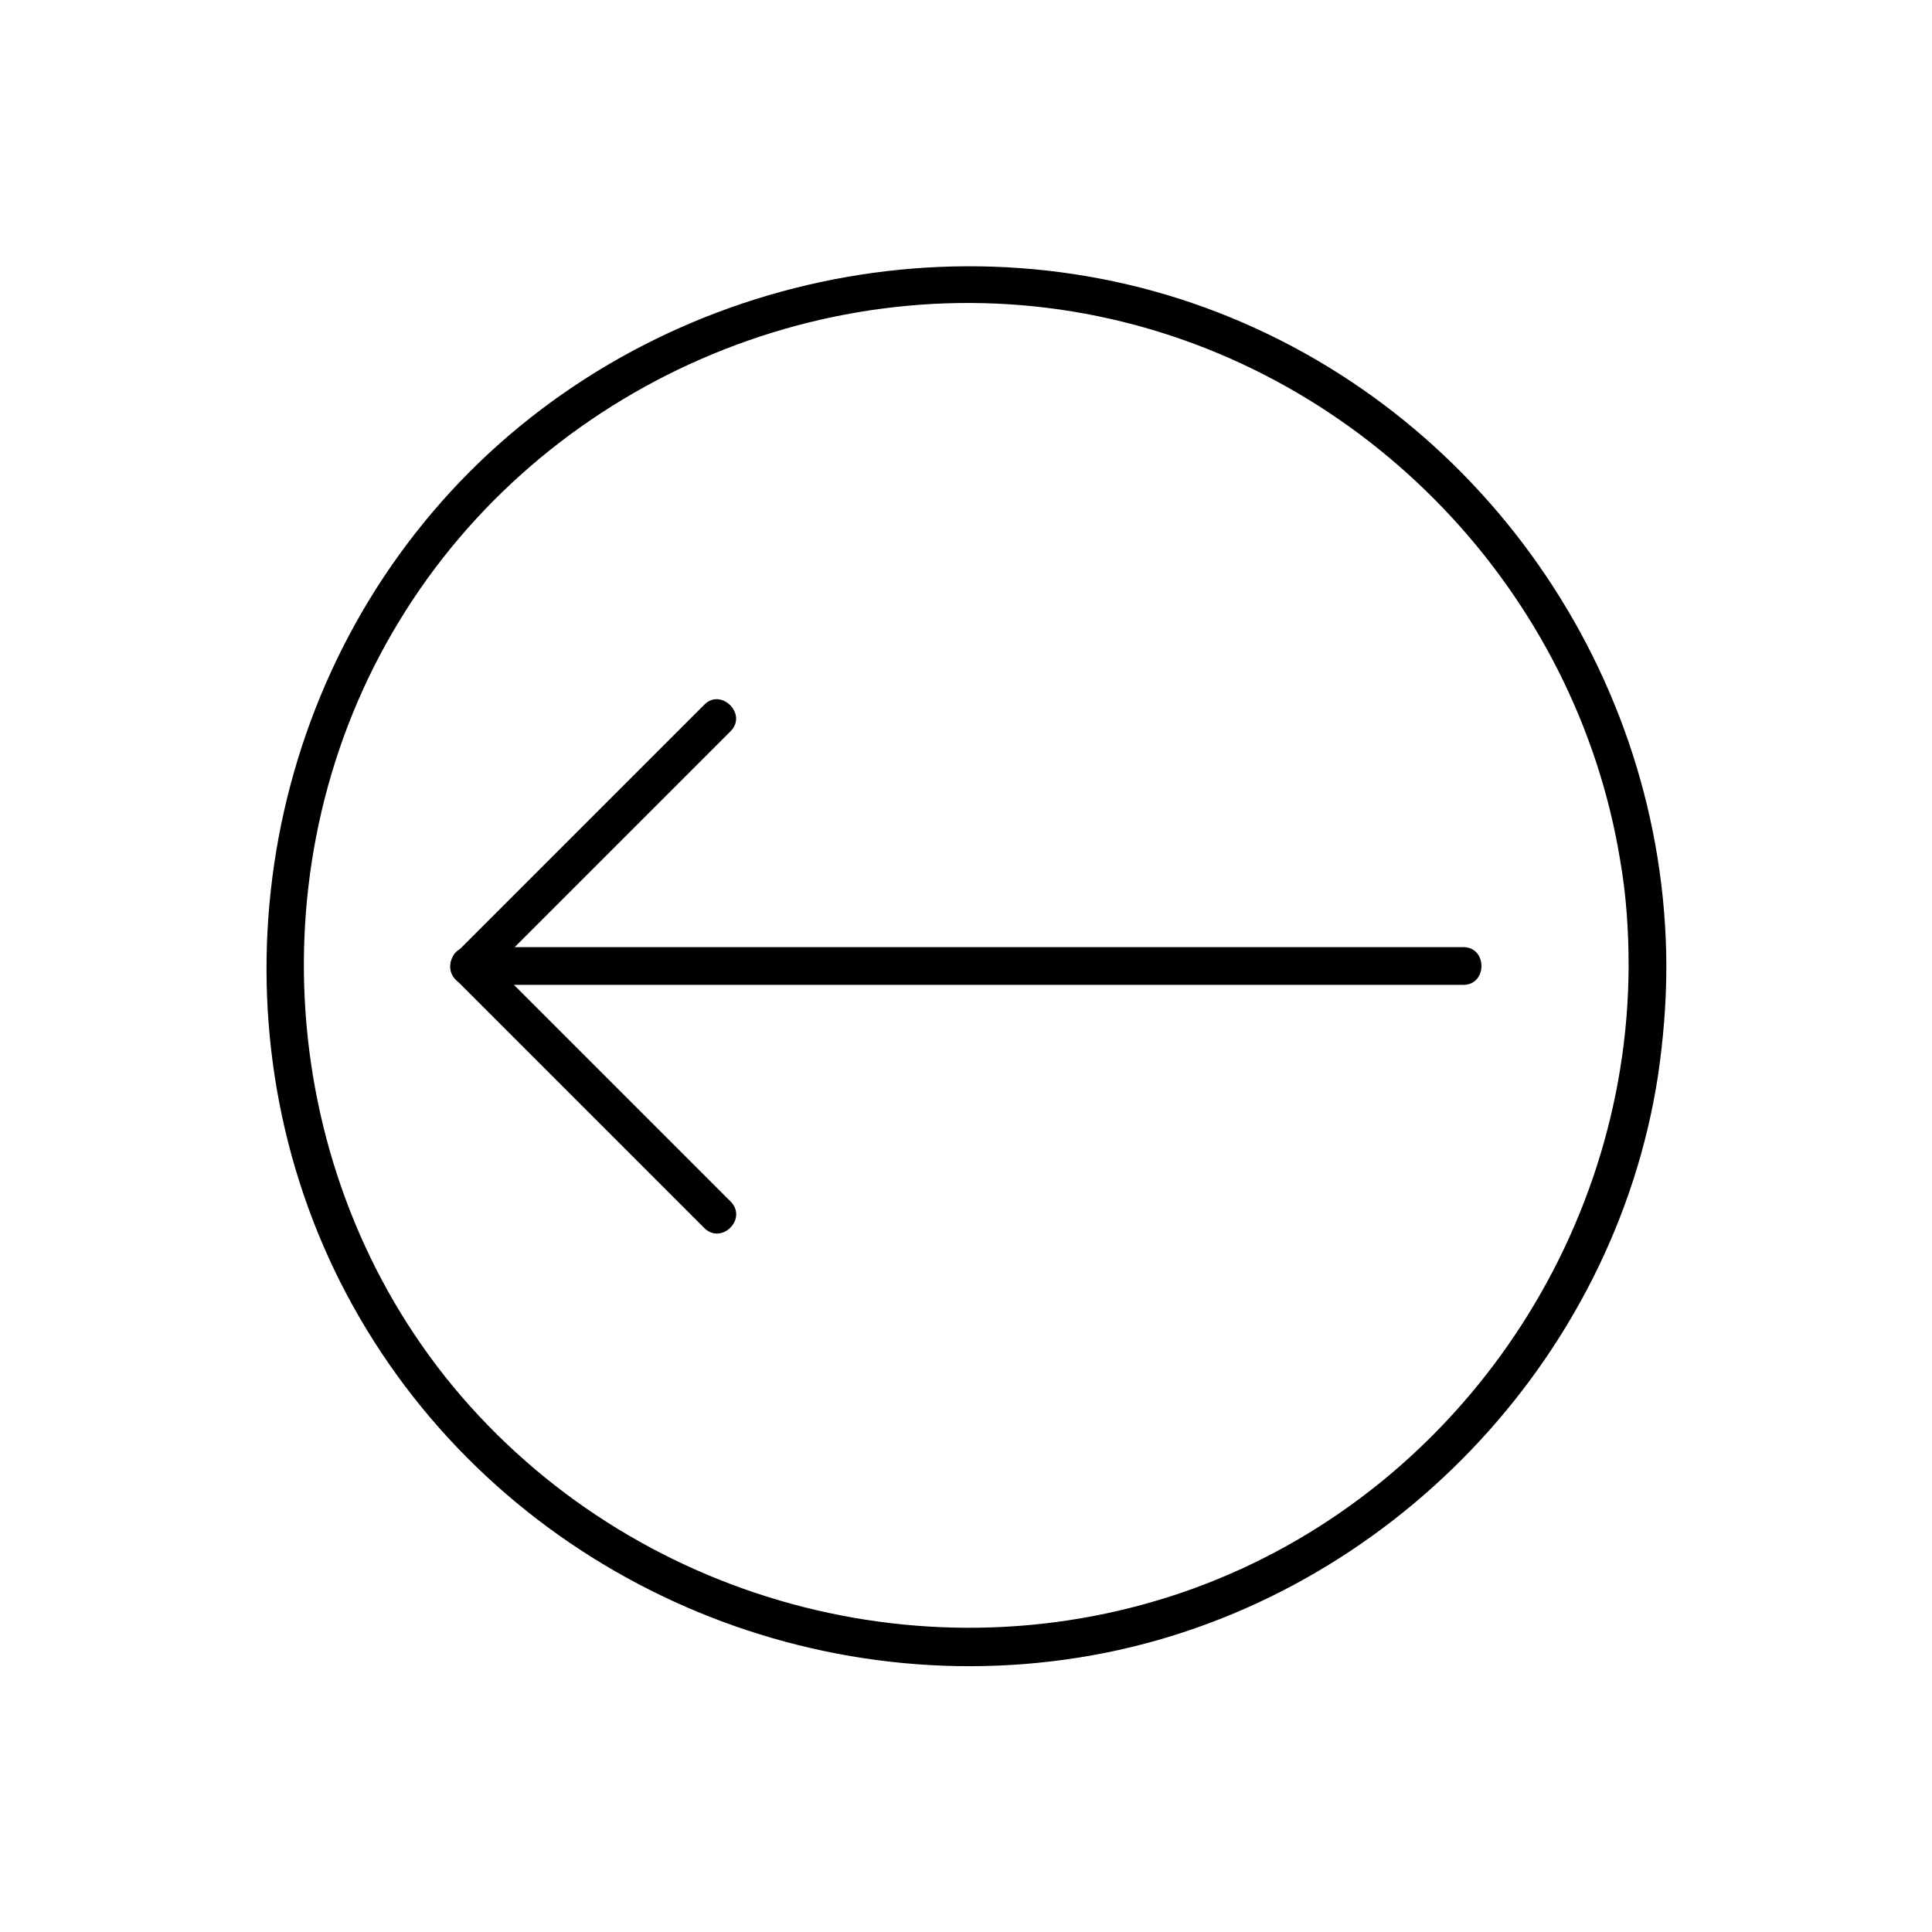 <?xml version="1.0" encoding="utf-8"?>
<!-- Generator: Adobe Illustrator 21.1.0, SVG Export Plug-In . SVG Version: 6.00 Build 0)  -->
<svg version="1.1" id="Layer_1" xmlns="http://www.w3.org/2000/svg" xmlns:xlink="http://www.w3.org/1999/xlink" x="0px" y="0px"
	 viewBox="0 0 256 256" style="enable-background:new 0 0 256 256;" xml:space="preserve">
<g>
	<g>
		<path d="M215.8,128c-0.1,36.5-23.3,70-57.7,82.5c-34.8,12.6-74.4,1.7-98-26.7c-23.5-28.4-26.4-70-7.2-101.5
			c19-31.3,56.7-47.8,92.6-40.4c35.5,7.3,63.4,36.5,69.2,72.2C215.5,118.7,215.8,123.4,215.8,128c0,3.2,5,3.2,5,0
			c-0.1-38.7-24.7-73.9-61-87.2c-36.6-13.4-79-1.8-103.6,28.4c-24.6,30.1-27.9,73.7-7.6,107c20.2,33.2,59.8,50.4,97.9,42.8
			c37.4-7.5,67.4-38.7,73.2-76.5c0.7-4.8,1.1-9.6,1.1-14.5C220.8,124.8,215.8,124.8,215.8,128z"/>
	</g>
</g>
<g>
	<g>
		<path d="M96.8,159.2c-9.6-9.6-19.2-19.2-28.8-28.8c-1.4-1.4-2.8-2.8-4.1-4.1c0,1.2,0,2.4,0,3.5c9.6-9.6,19.2-19.2,28.8-28.8
			c1.4-1.4,2.8-2.8,4.1-4.1c2.3-2.3-1.3-5.8-3.5-3.5c-9.6,9.6-19.2,19.2-28.8,28.8c-1.4,1.4-2.8,2.8-4.1,4.1c-1,1-1,2.6,0,3.5
			c9.6,9.6,19.2,19.2,28.8,28.8c1.4,1.4,2.8,2.8,4.1,4.1C95.6,165,99.1,161.5,96.8,159.2L96.8,159.2z"/>
	</g>
</g>
<g>
	<g>
		<path d="M62.1,130.5c14.9,0,29.8,0,44.8,0c23.6,0,47.2,0,70.7,0c5.4,0,10.9,0,16.3,0c3.2,0,3.2-5,0-5c-14.9,0-29.8,0-44.8,0
			c-23.6,0-47.2,0-70.7,0c-5.4,0-10.9,0-16.3,0C58.9,125.5,58.9,130.5,62.1,130.5L62.1,130.5z"/>
	</g>
</g>
</svg>
